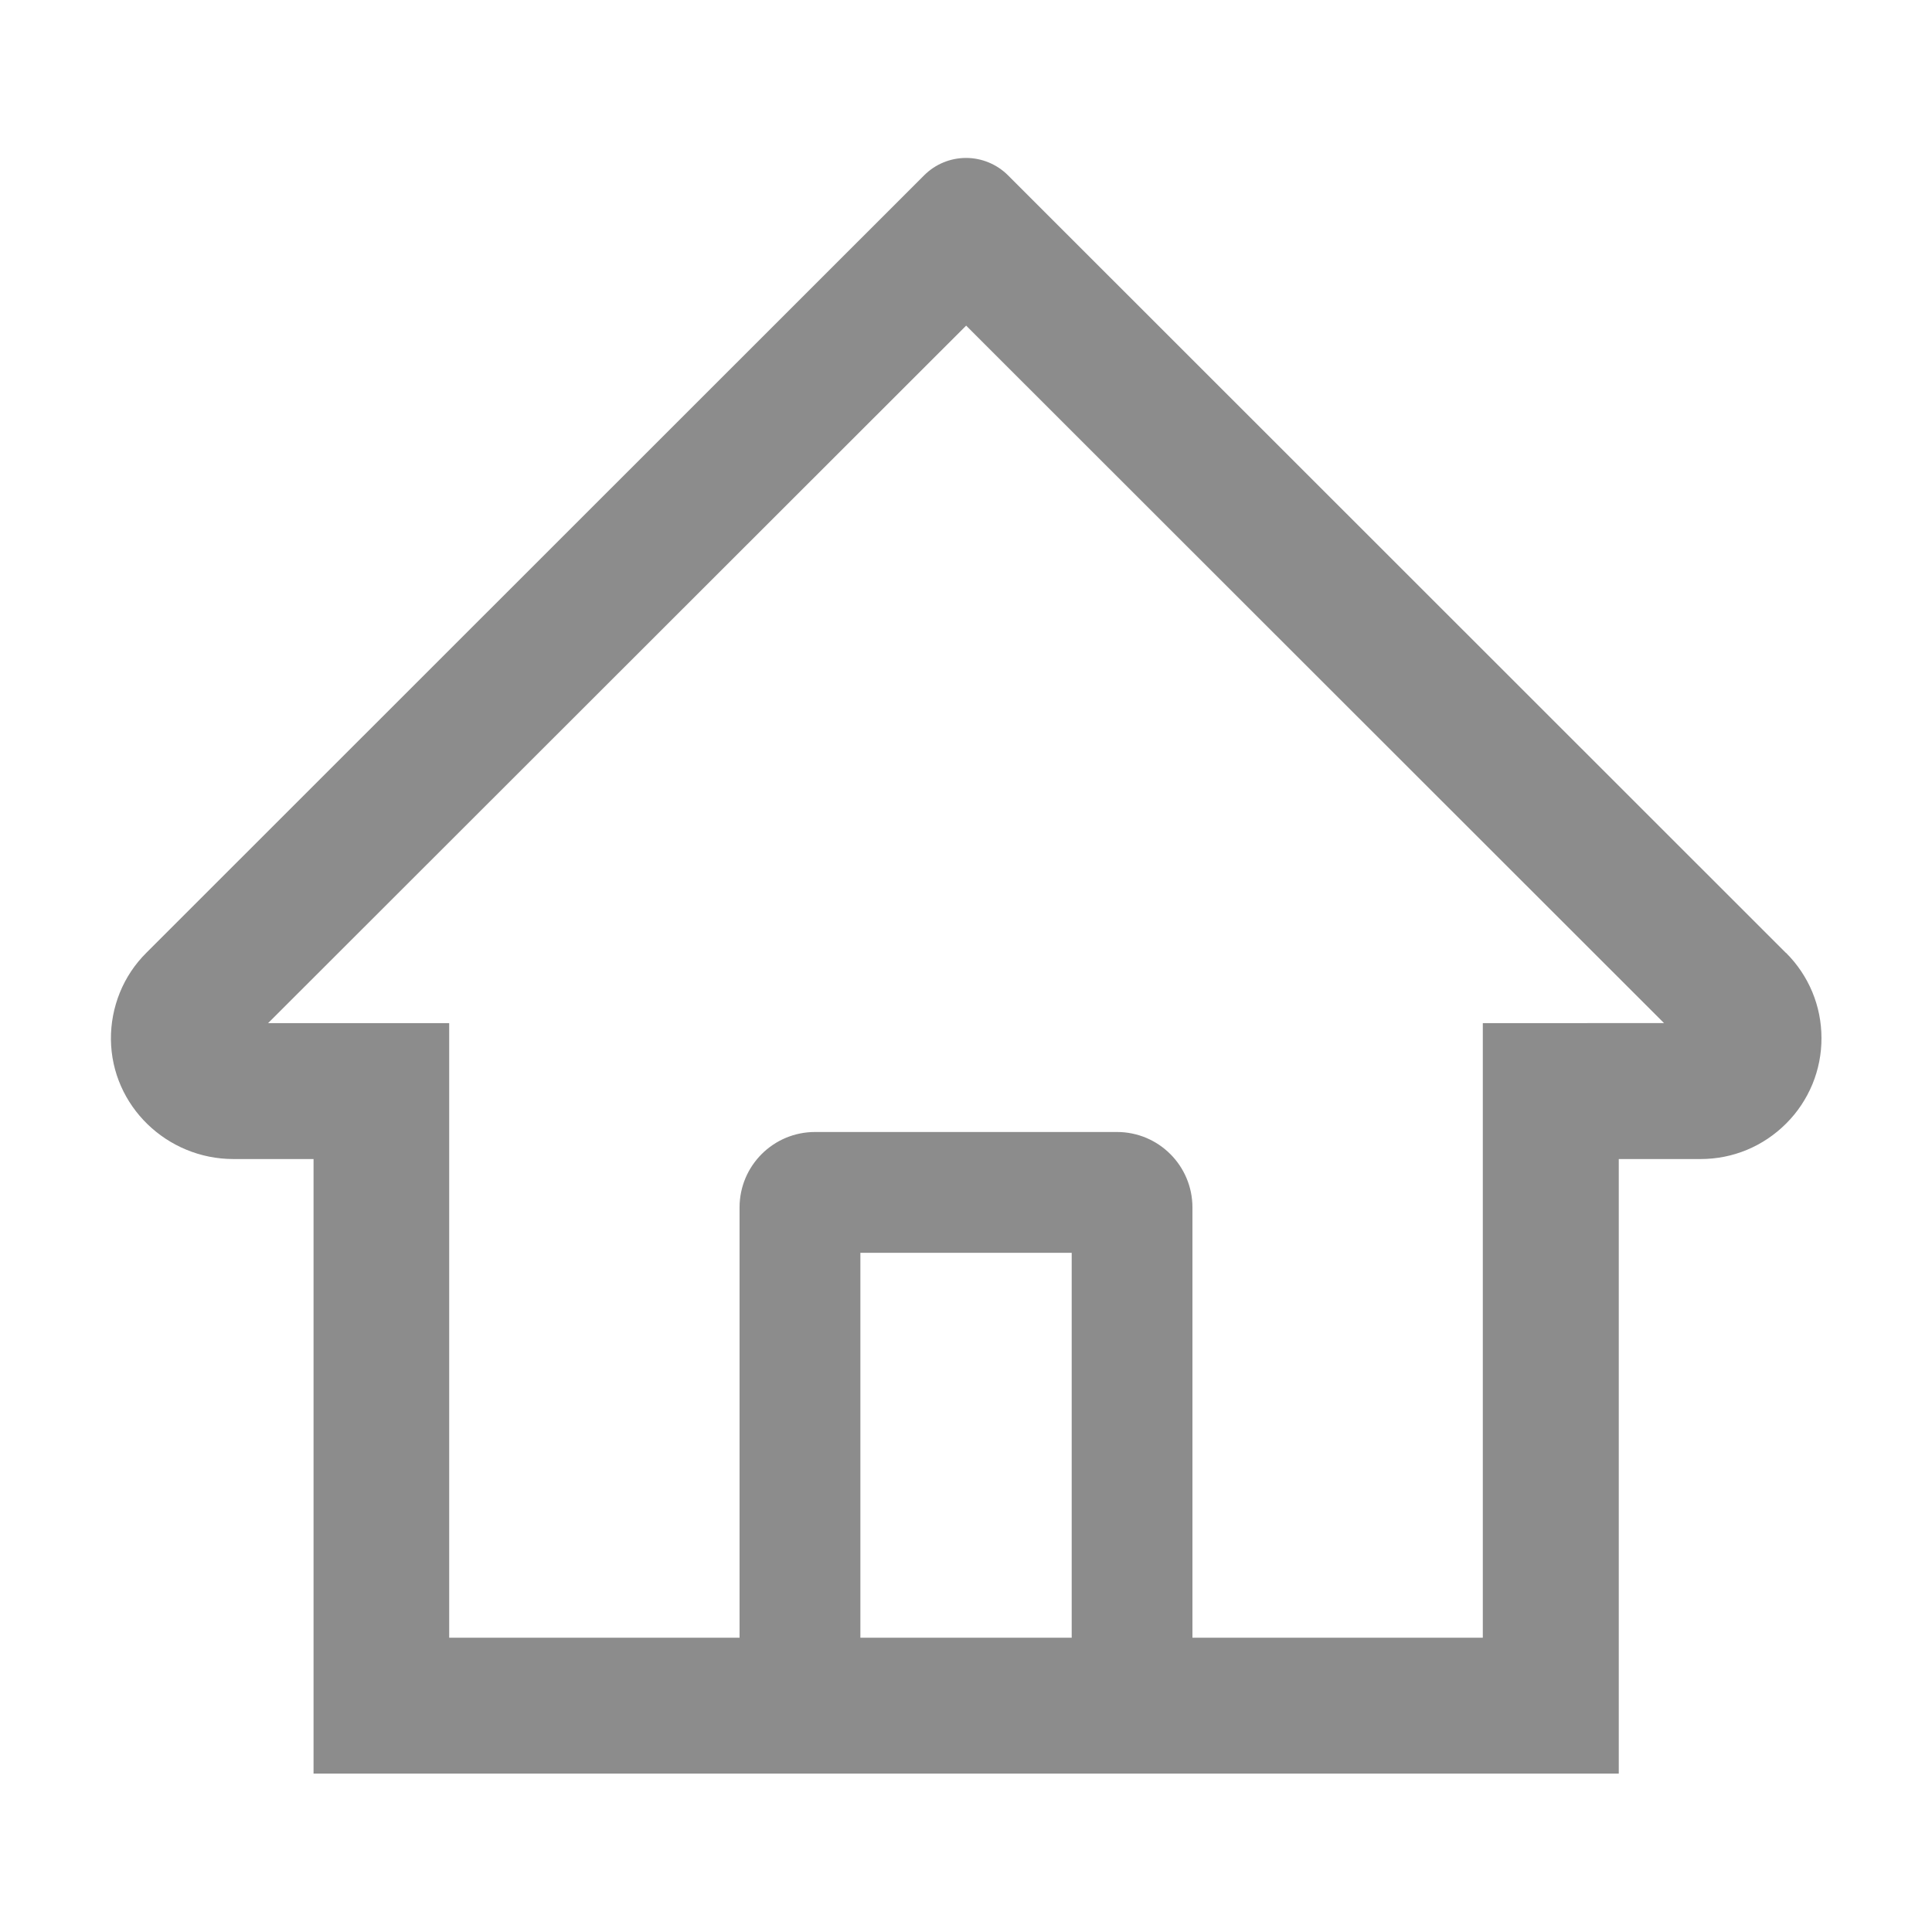<svg fill="none" height="24" viewBox="0 0 24 24" width="24" xmlns="http://www.w3.org/2000/svg"><path d="m22.184 11.836-9.056-9.052-.607-.607c-.138-.137-.325-.215-.52-.215-.195.0-.382.077-.52.215l-9.663 9.659c-.142.141-.254.309-.329.494s-.113.384-.111.584c.009.825.696 1.484 1.521 1.484h.996v7.634h16.214V14.398h1.017c.401.0.778-.157 1.062-.441.14-.139.25-.305.326-.487.075-.182.114-.378.113-.575.0-.398-.157-.776-.441-1.059zm-8.871 8.508h-2.625v-4.781h2.625zm5.107-7.634v7.634h-3.607v-5.344c0-.518-.419-.938-.938-.938h-3.75c-.518.0-.938.419-.938.938v5.344h-3.607v-7.634h-2.25l8.672-8.665.541.541 8.128 8.123z" fill="#8c8c8c"/></svg>